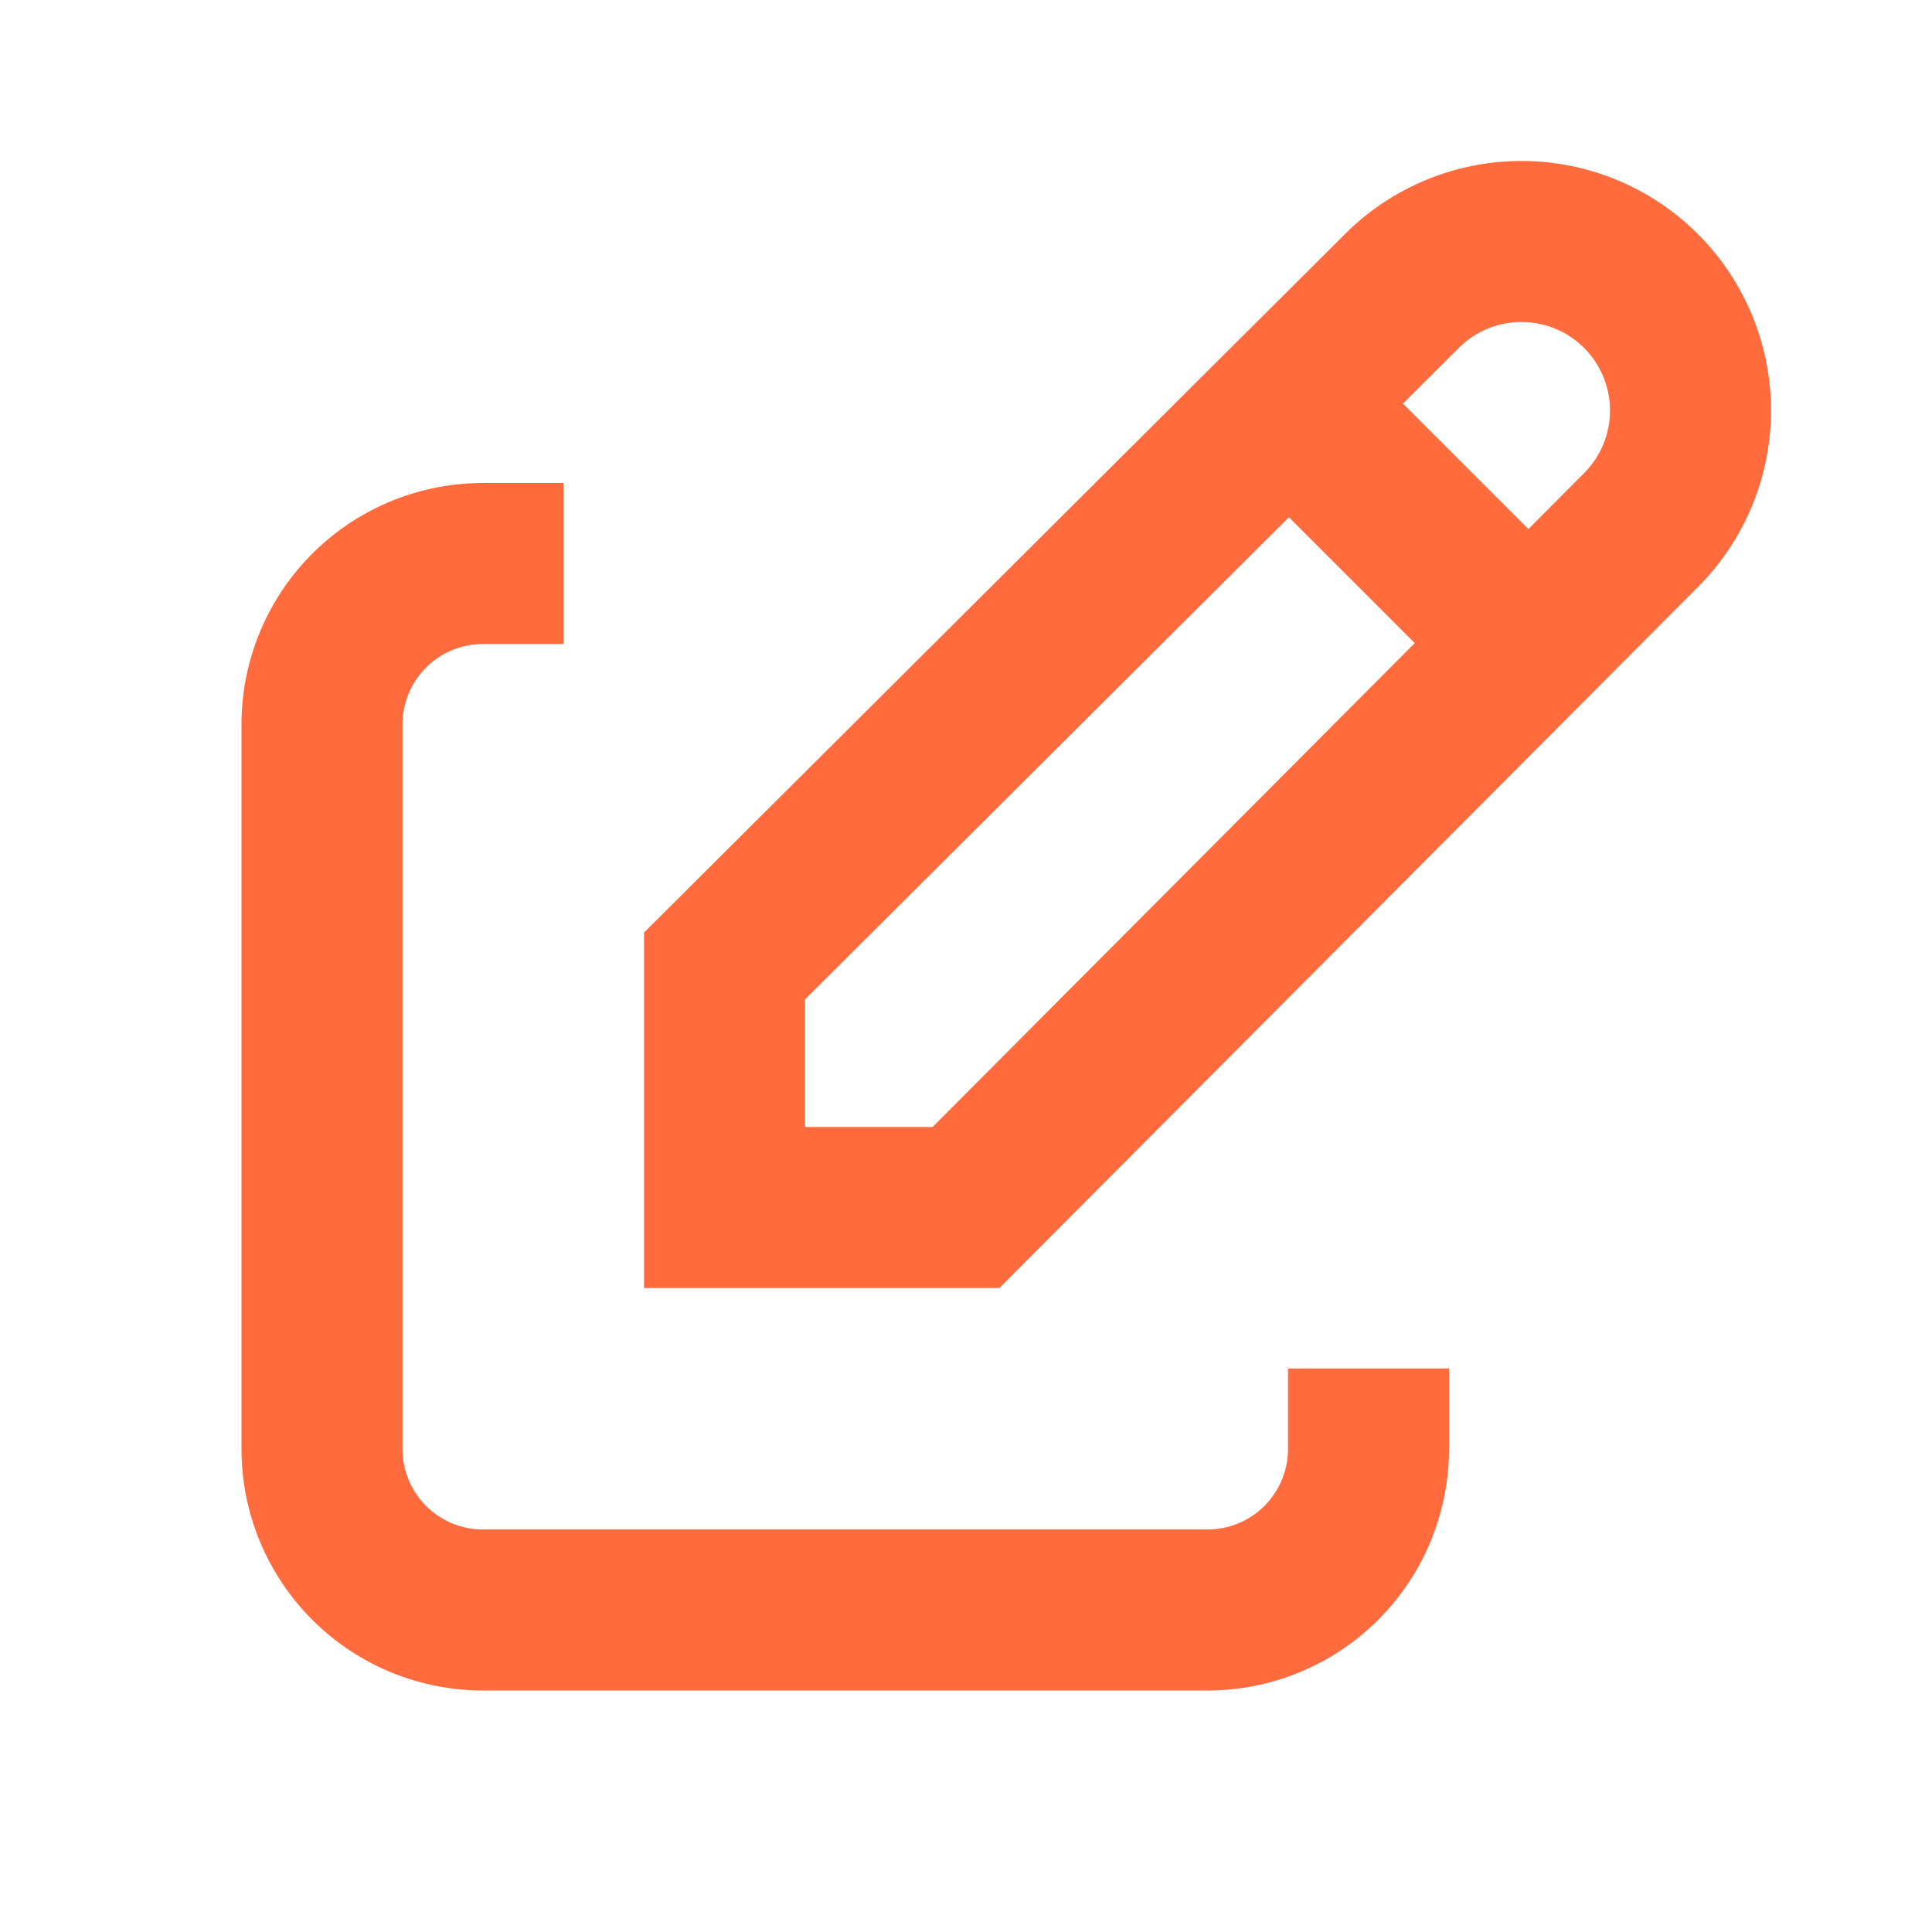 <svg width="1024" height="1024" viewBox="0 0 24 24" xmlns="http://www.w3.org/2000/svg">
    <g fill="none" stroke="#ff6b3d" stroke-line-cap="round" stroke-line-join="round" stroke-width="2">
        <path d="M7 7H6a2 2 0 0 0-2 2v9a2 2 0 0 0 2 2h9a2 2 0 0 0 2-2v-1"/>
        <path d="M20.385 6.585a2.1 2.1 0 0 0-2.97-2.97L9 12v3h3l8.385-8.415zM16 5l3 3"/>
    </g>
</svg>